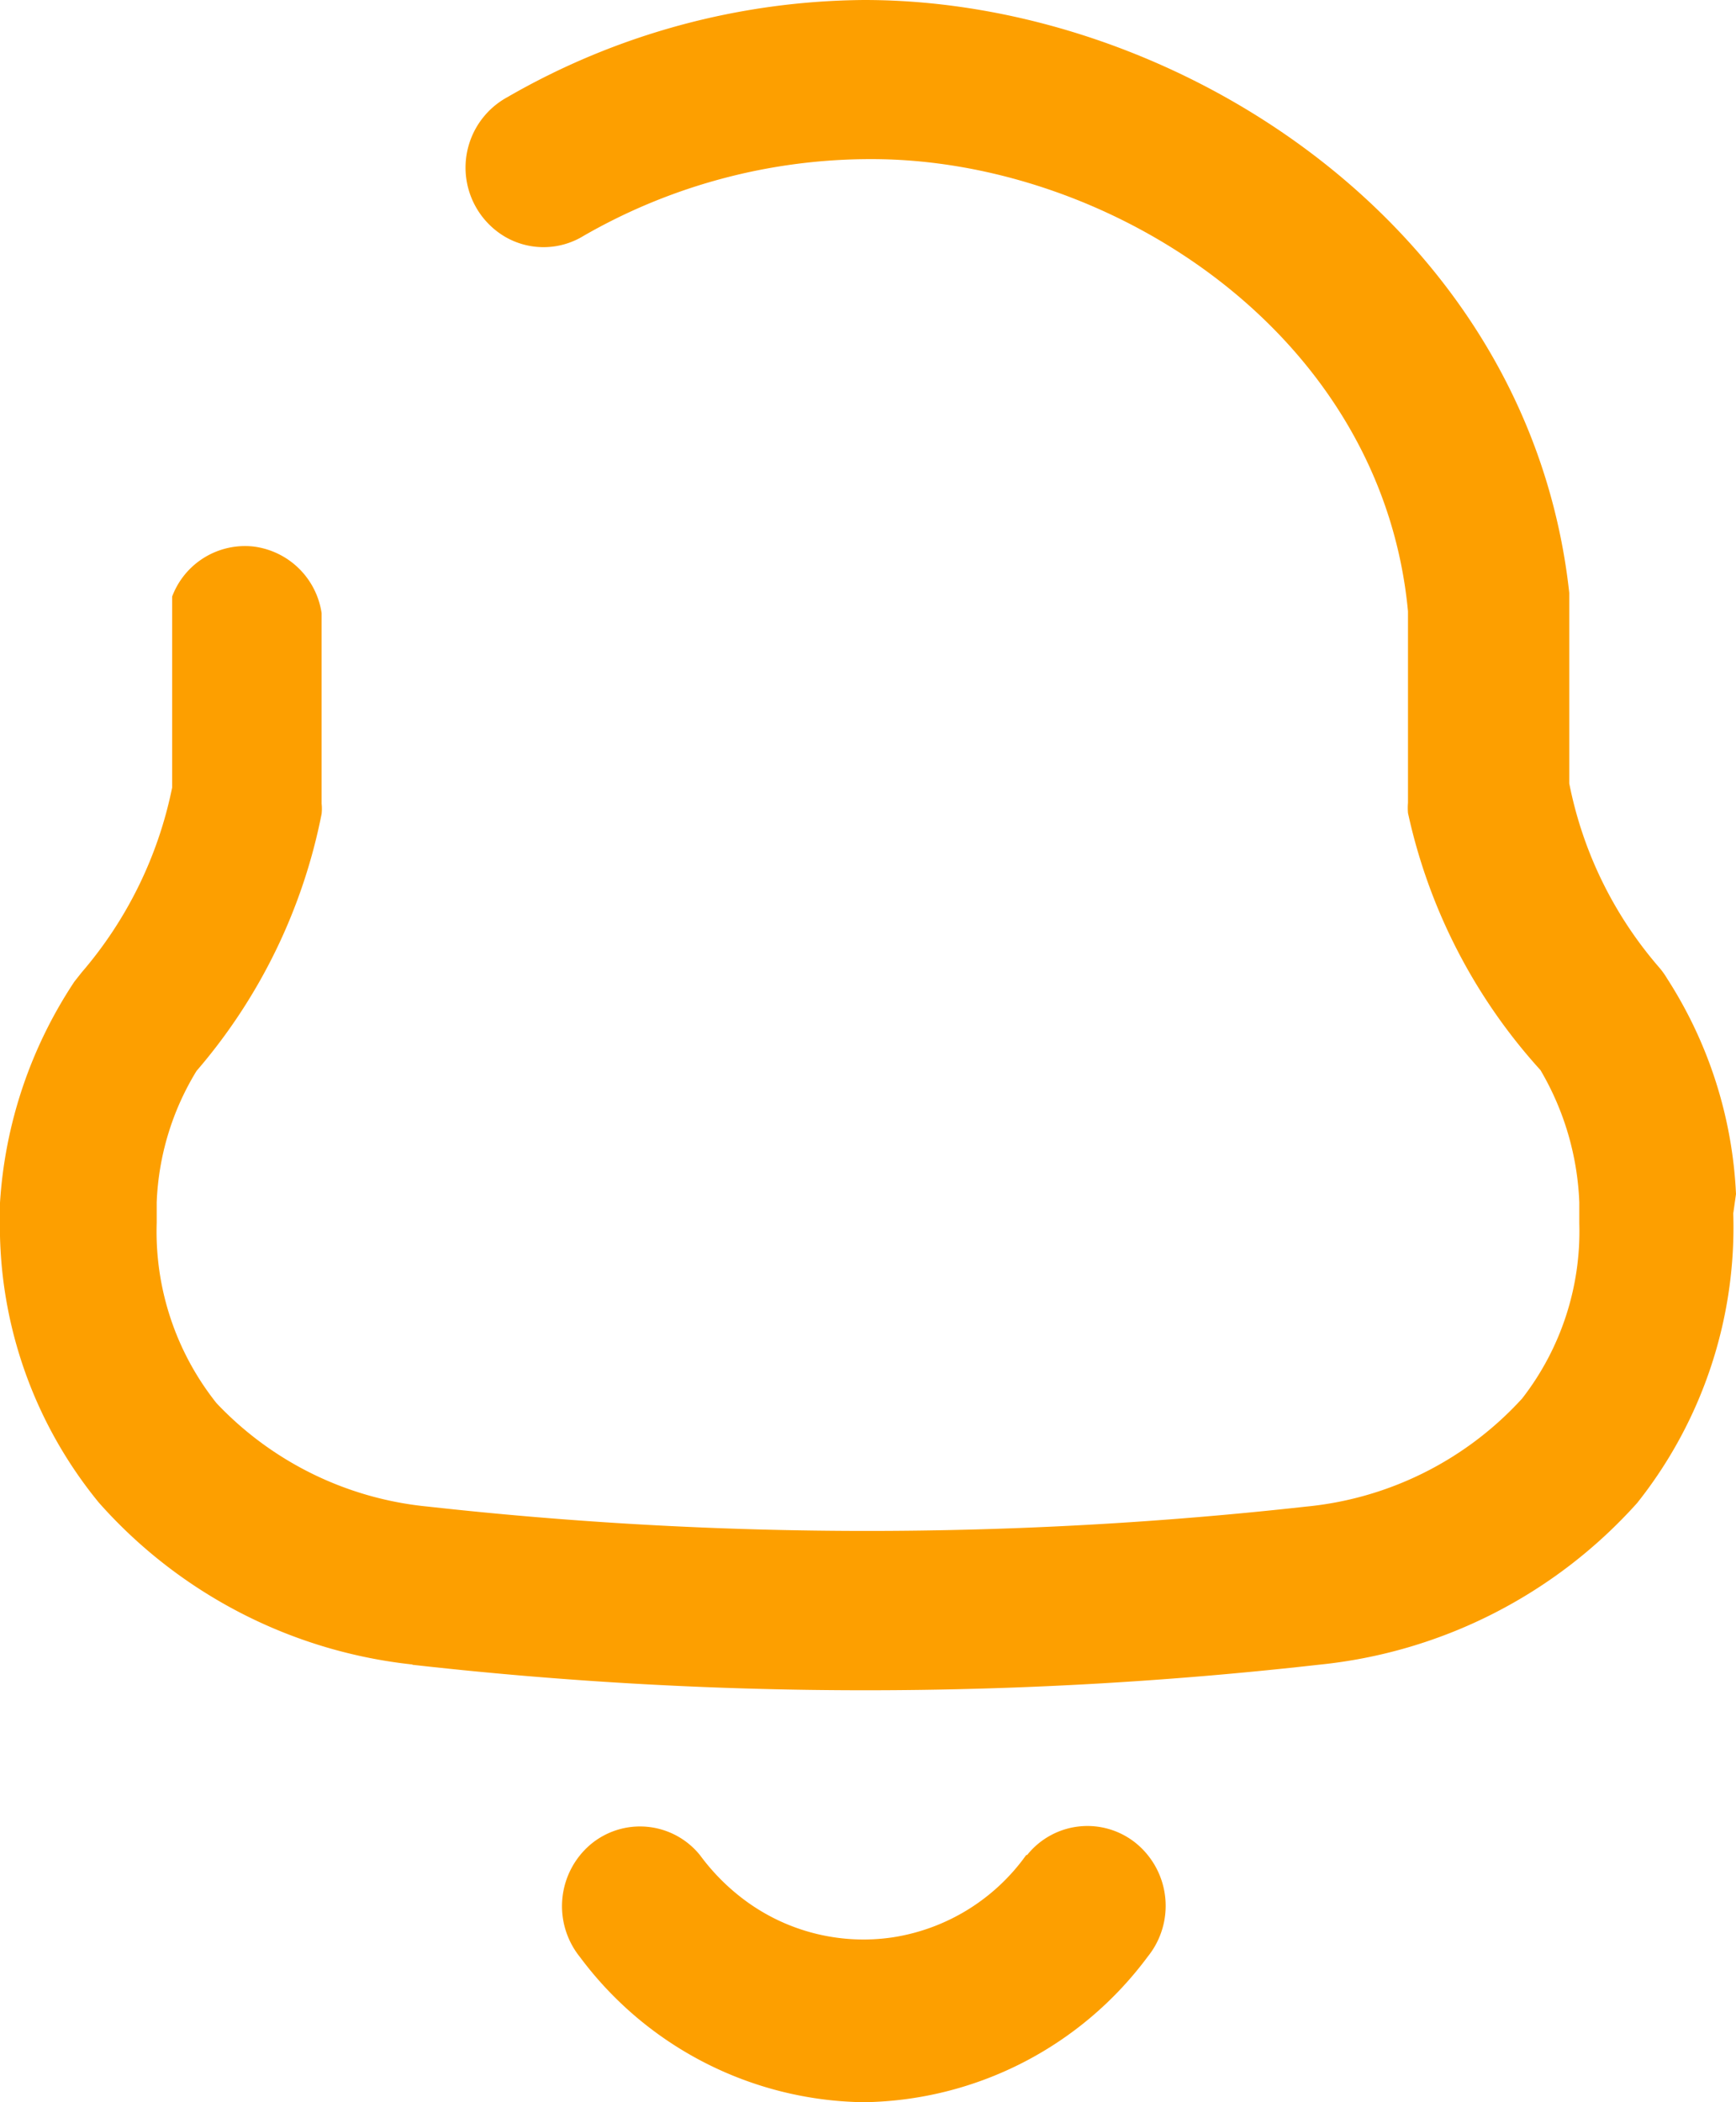 <svg id="Iconly_Broken_Notification" data-name="Iconly/Broken/Notification" xmlns="http://www.w3.org/2000/svg" width="19" height="23" viewBox="0 0 19 23">
  <g id="Notification">
    <path id="Notification-2" data-name="Notification" d="M6.347,21.411a.886.886,0,0,1,.115-1.23.843.843,0,0,1,1.2.117,2.341,2.341,0,0,0,.467.475,2.179,2.179,0,0,0,1.649.422,2.209,2.209,0,0,0,1.454-.9h.01a.844.844,0,0,1,1.205-.117.885.885,0,0,1,.114,1.23A3.936,3.936,0,0,1,9.451,23,3.939,3.939,0,0,1,6.347,21.411Zm-1.834-3.2a5.35,5.35,0,0,1-3.431-1.771A4.776,4.776,0,0,1,0,13.3v-.141a4.931,4.931,0,0,1,.814-2.419l.079-.1a4.457,4.457,0,0,0,.991-2.023V6.527a.852.852,0,0,1,.886-.548.861.861,0,0,1,.75.73V8.793a.509.509,0,0,1,0,.111,6.117,6.117,0,0,1-1.369,2.813,2.97,2.97,0,0,0-.436,1.438v.223a3.015,3.015,0,0,0,.654,1.973,3.668,3.668,0,0,0,2.321,1.133,43.507,43.507,0,0,0,9.6,0,3.677,3.677,0,0,0,2.37-1.184,2.979,2.979,0,0,0,.625-1.913v-.232a3.086,3.086,0,0,0-.425-1.447A6.118,6.118,0,0,1,15.41,8.895a.692.692,0,0,1,0-.112V6.688c-.288-3.055-3.272-4.947-5.869-4.947a6.3,6.3,0,0,0-3.153.839.838.838,0,0,1-.868.006.878.878,0,0,1,.035-1.524A7.917,7.917,0,0,1,9.461,0c3.43,0,7.277,2.489,7.714,6.486V8.571a4.36,4.36,0,0,0,.992,2.023.858.858,0,0,1,.079.112A4.756,4.756,0,0,1,19,13.064l-.03.212a4.849,4.849,0,0,1-1.051,3.167,5.4,5.4,0,0,1-3.49,1.771,44.225,44.225,0,0,1-4.957.279A44.245,44.245,0,0,1,4.514,18.214Z" fill="#fd9f00"/>
  </g>
</svg>
